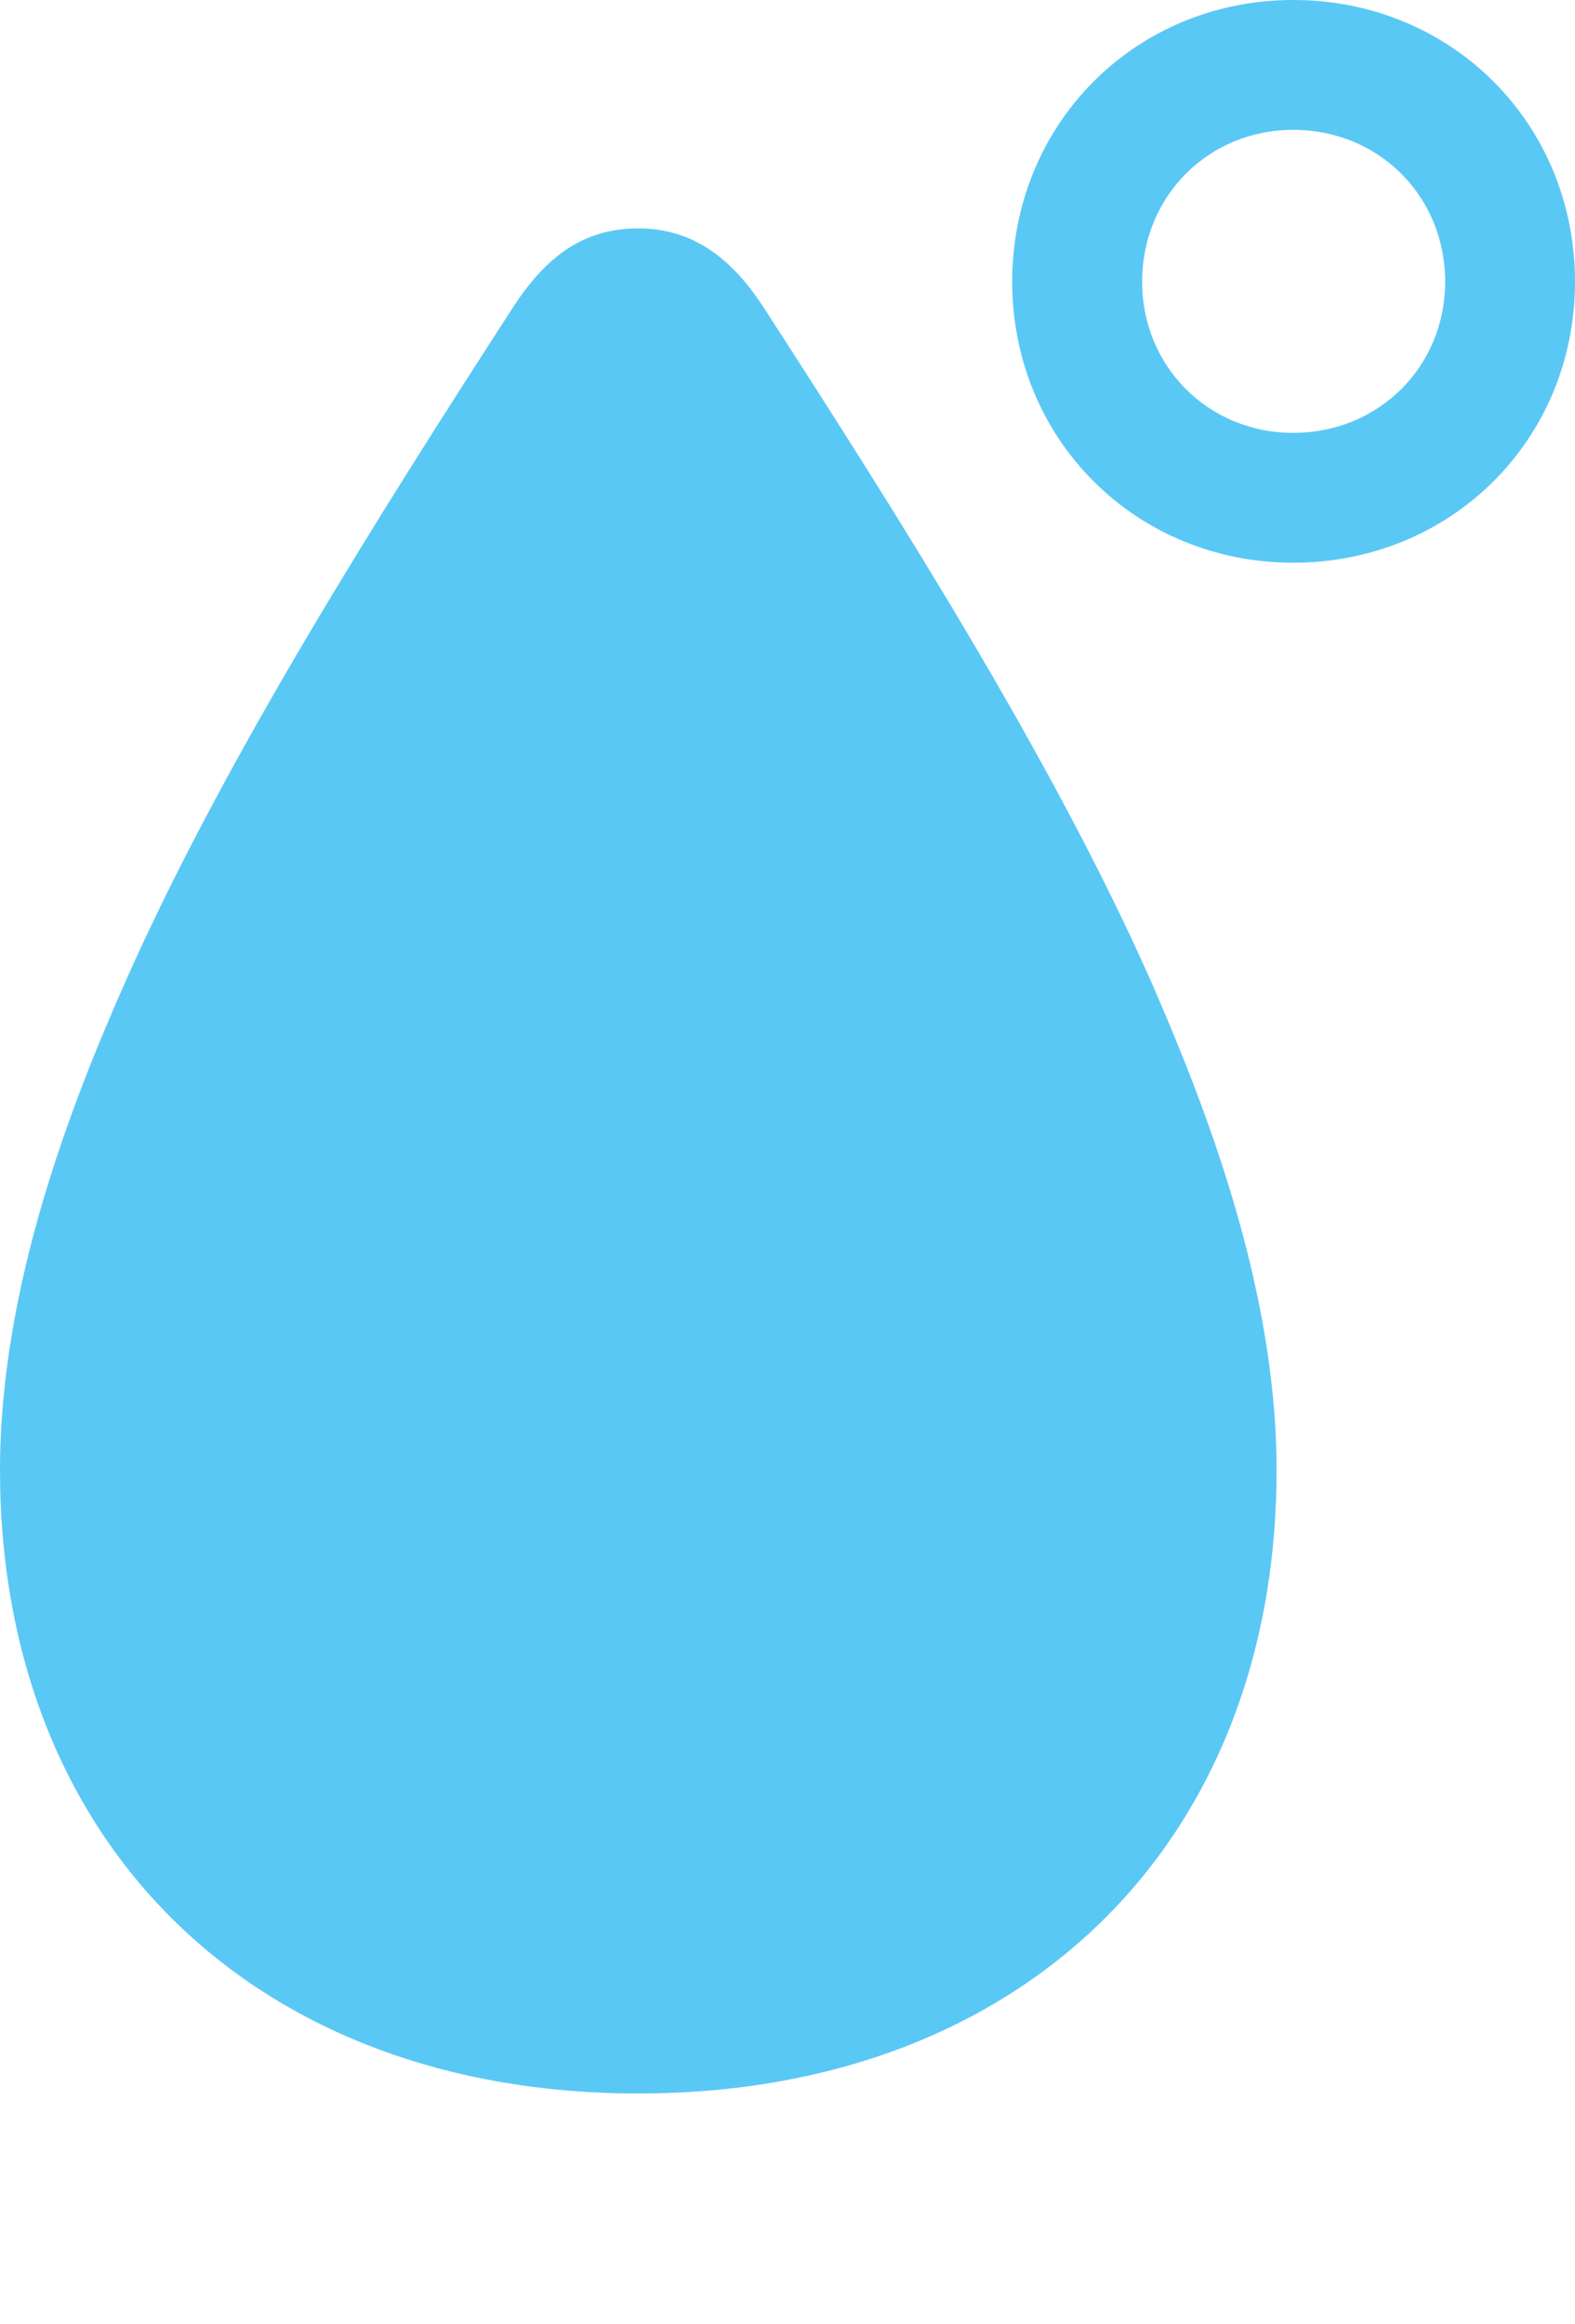 <?xml version="1.0" encoding="UTF-8"?>
<!--Generator: Apple Native CoreSVG 175.5-->
<!DOCTYPE svg
PUBLIC "-//W3C//DTD SVG 1.1//EN"
       "http://www.w3.org/Graphics/SVG/1.1/DTD/svg11.dtd">
<svg version="1.1" xmlns="http://www.w3.org/2000/svg" xmlns:xlink="http://www.w3.org/1999/xlink" width="20.874" height="30.798">
 <g>
  <rect height="30.798" opacity="0" width="20.874" x="0" y="0"/>
  <path d="M8.459 27.747C13.538 27.747 16.919 24.439 16.919 19.482C16.919 17.041 15.955 14.612 15.247 12.988C13.94 10.046 11.89 6.812 10.107 4.053C9.68 3.406 9.167 3.027 8.459 3.027C7.727 3.027 7.239 3.406 6.812 4.053C5.029 6.812 2.979 10.046 1.672 12.988C0.952 14.612 0 17.041 0 19.482C0 24.439 3.381 27.747 8.459 27.747ZM17.139 7.458C19.238 7.458 20.874 5.823 20.874 3.735C20.874 1.636 19.238 0 17.139 0C15.051 0 13.415 1.636 13.415 3.735C13.415 5.823 15.051 7.458 17.139 7.458ZM17.139 5.737C16.016 5.737 15.137 4.858 15.137 3.735C15.137 2.6 16.016 1.721 17.139 1.721C18.274 1.721 19.153 2.6 19.153 3.735C19.153 4.858 18.274 5.737 17.139 5.737Z" fill="#5ac8f5"/>
 </g>
</svg>

